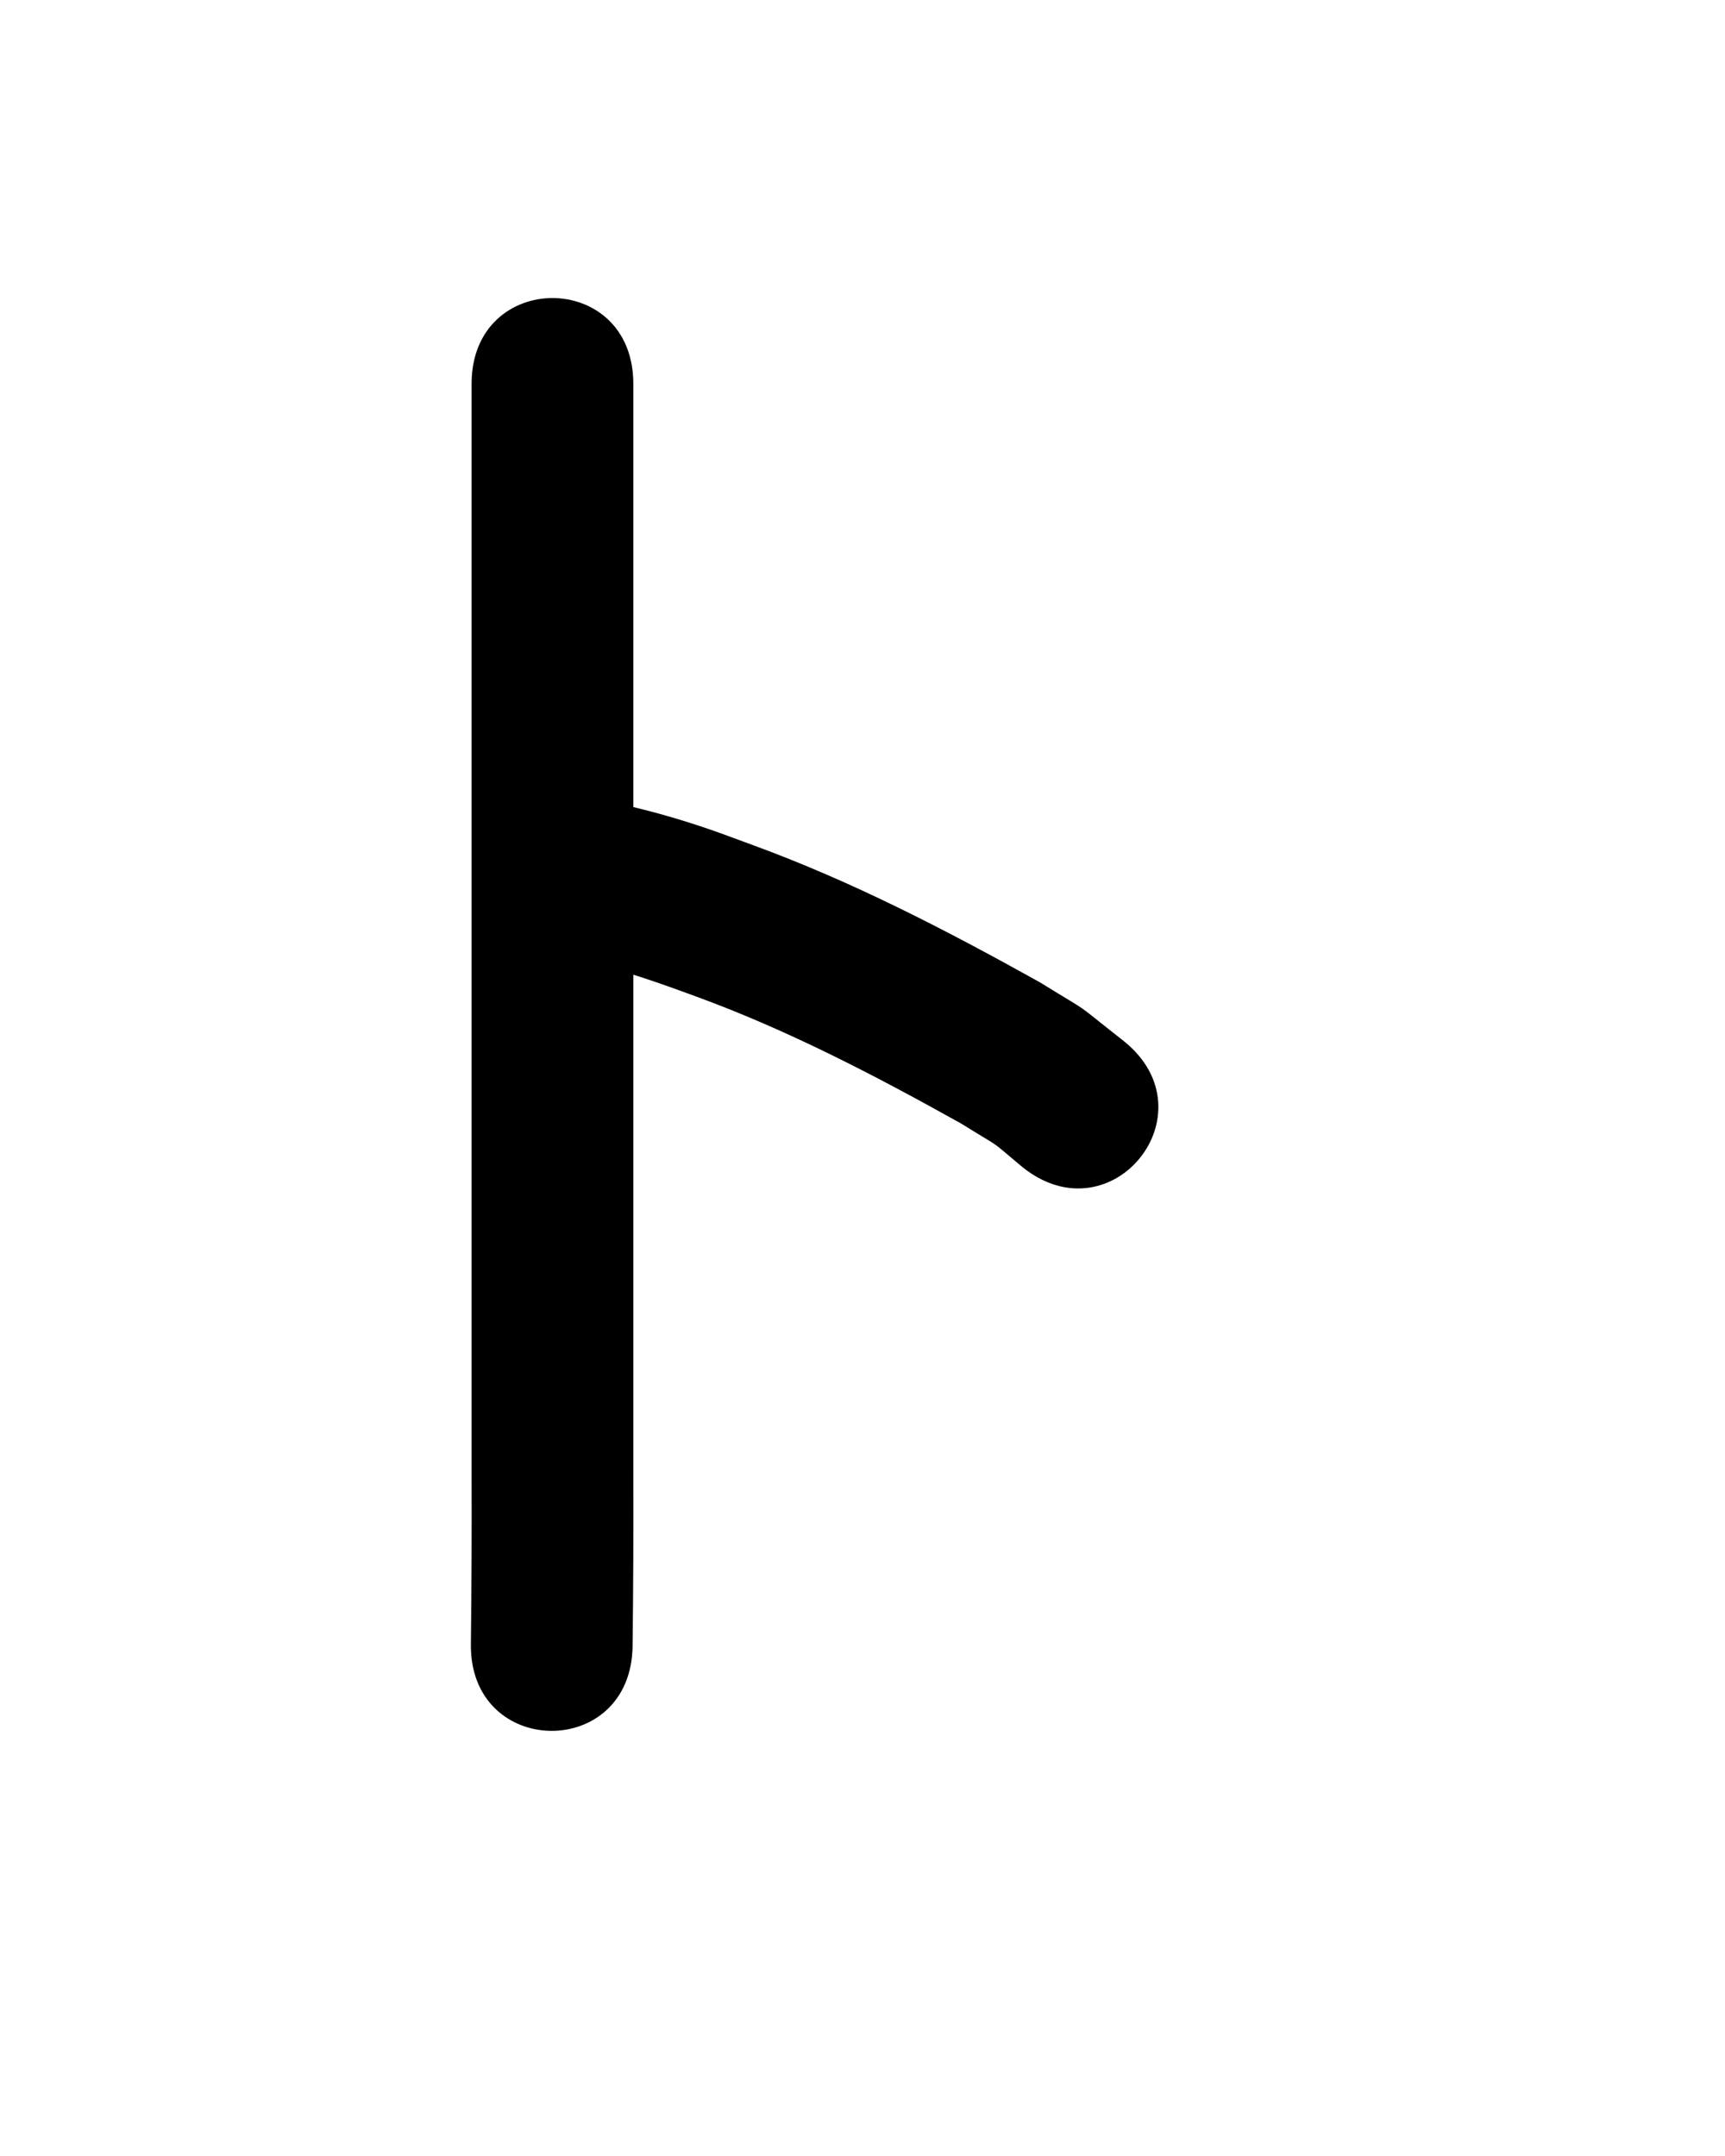 <?xml version="1.0" ?>
<svg xmlns="http://www.w3.org/2000/svg" width="800" height="1000">
<path d="m 218.71,178.019 c 0,30.985 0,61.971 0,92.956 0,73.42 0,146.84 0,220.26 0,64.147 0,128.295 0,192.442 0.075,26.299 -0.004,52.596 -0.333,78.892 -0.663,53.029 74.331,53.967 74.994,0.938 v 0 c 0.332,-26.609 0.416,-53.219 0.339,-79.83 0,-64.147 0,-128.295 0,-192.442 0,-73.42 0,-146.84 0,-220.26 0,-30.985 0,-61.971 0,-92.956 0,-53.033 -75,-53.033 -75,0 z"/>
<path d="m 270.2,445.81 c 18.091,3.829 35.463,10.093 52.783,16.452 42.731,15.631 83.119,36.733 122.768,58.868 20.877,12.989 11.479,6.103 28.489,20.247 41.37,33.182 88.296,-25.323 46.927,-58.506 v 0 c -25.463,-19.961 -12.46,-10.94 -38.884,-27.243 -43.124,-24.029 -87.08,-46.857 -133.549,-63.807 -6.39,-2.328 -12.743,-4.762 -19.171,-6.983 -15.395,-5.318 -31.107,-9.721 -47.06,-13.013 -52.315,-8.7 -64.618,65.284 -12.303,73.984 z"/>
</svg>
